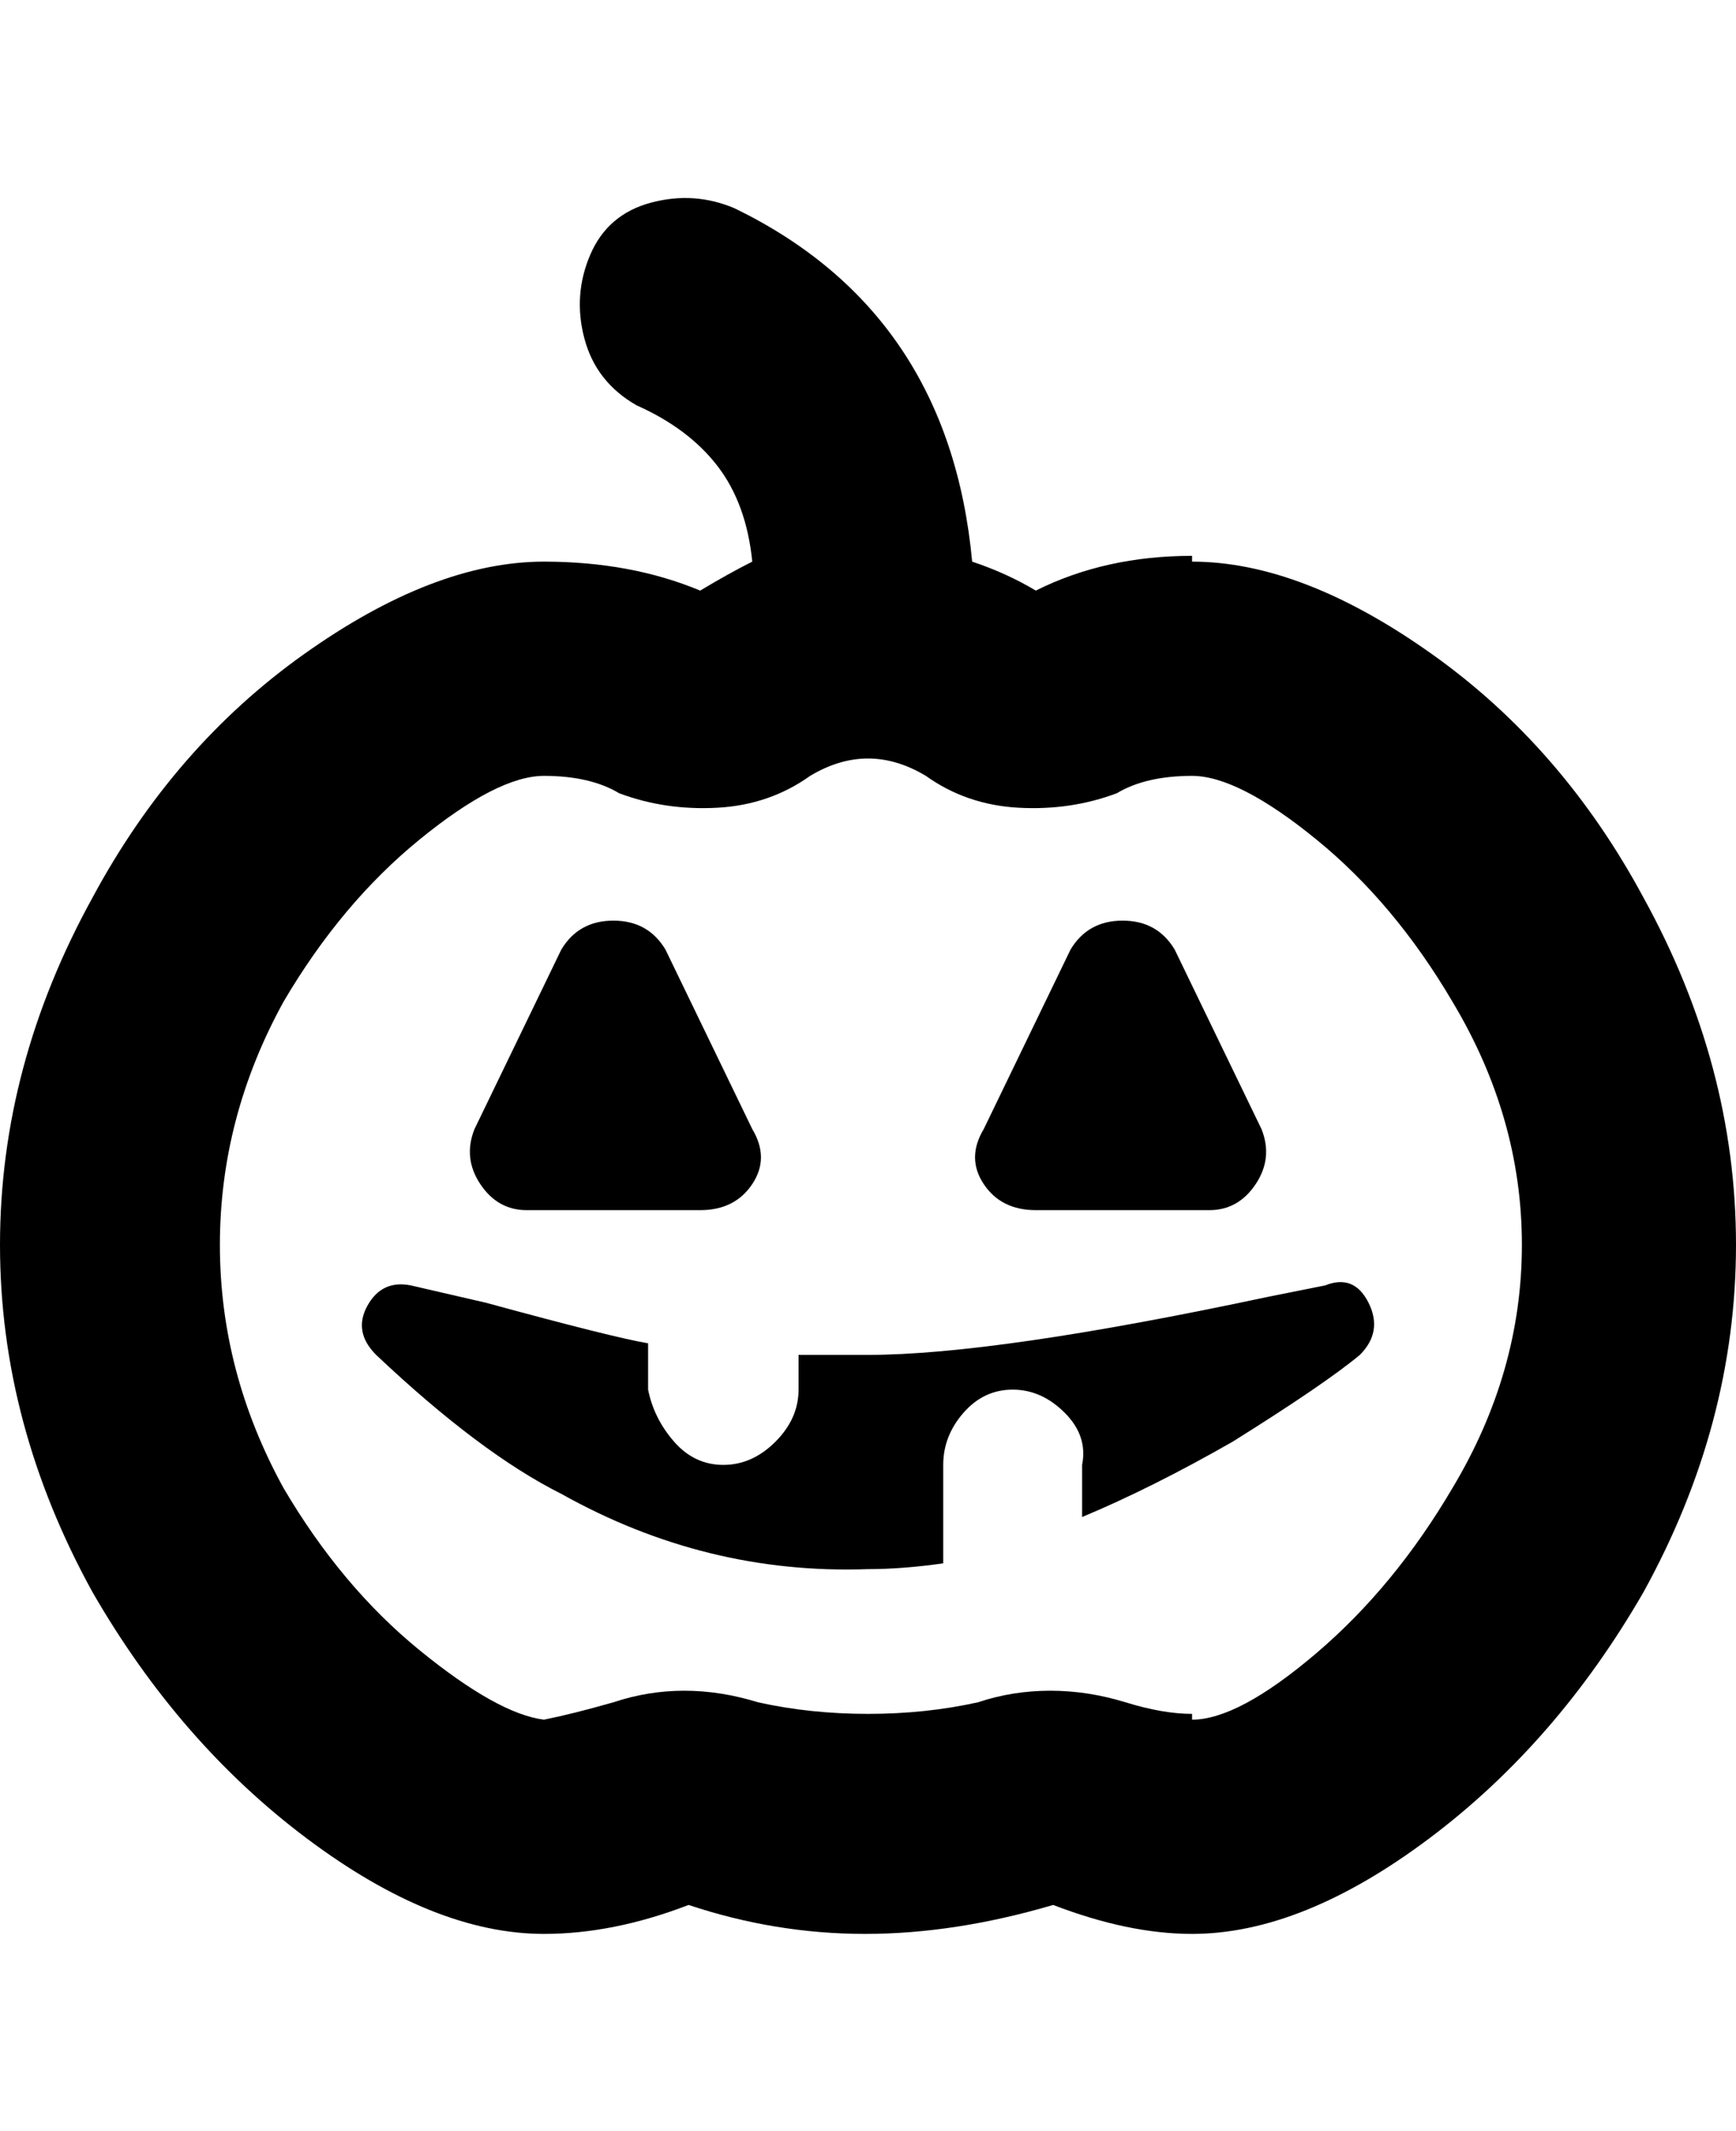 <svg viewBox="0 0 300 368" xmlns="http://www.w3.org/2000/svg"><path d="M206 96q-15 0-27 6-5-3-11-5-4-43-41-61-7-3-14.5-1T102 44q-3 7-1 14.5t9 11.5q9 4 14 10.5t6 16.5q-4 2-9 5-12-5-27-5-19 0-41.5 16T16 155Q0 184 0 215t16 60q15 26 37 42.5T94 334q12 0 25-5 15 5 30.5 5t32.5-5q13 5 24 5 19 0 41-16.5t37-42.5q16-29 16-60t-16-60q-14-26-36.5-42T206 97v-1zm0 200q-5 0-11.5-2t-13-2q-6.5 0-12.5 2-9 2-19 2t-19-2q-13-4-25 0-7 2-12 3-8-1-21.5-12T49 257q-11-20-11-42t11-42q10-17 23.5-28T94 134q8 0 13 3 8 3 17 2.5t16-5.5q10-6 20 0 7 5 16 5.5t17-2.5q5-3 13-3t21.5 11q13.5 11 23.5 28 12 20 12 42t-12 42q-10 17-23.5 28.5T206 297v-1zM82 195l15-31q3-5 9-5t9 5l15 31q3 5 0 9.5t-9 4.5H91q-5 0-8-4.5t-1-9.5zm88 0l15-31q3-5 9-5t9 5l15 31q2 5-1 9.5t-8 4.5h-30q-6 0-9-4.5t0-9.5zm65 39q-6 5-22 15-14 8-26 13v-9q1-5-3-9t-9-4q-5 0-8.5 4t-3.5 9v17q-7 1-13 1-28 1-53-13-14-7-32-24-4-4-1.5-8.5T71 222l13 3q22 6 28 7v8q1 5 4.5 9t8.5 4q5 0 9-4t4-9v-6h12q22 0 69-10l10-2q5-2 7.5 3t-1.5 9z"/></svg>